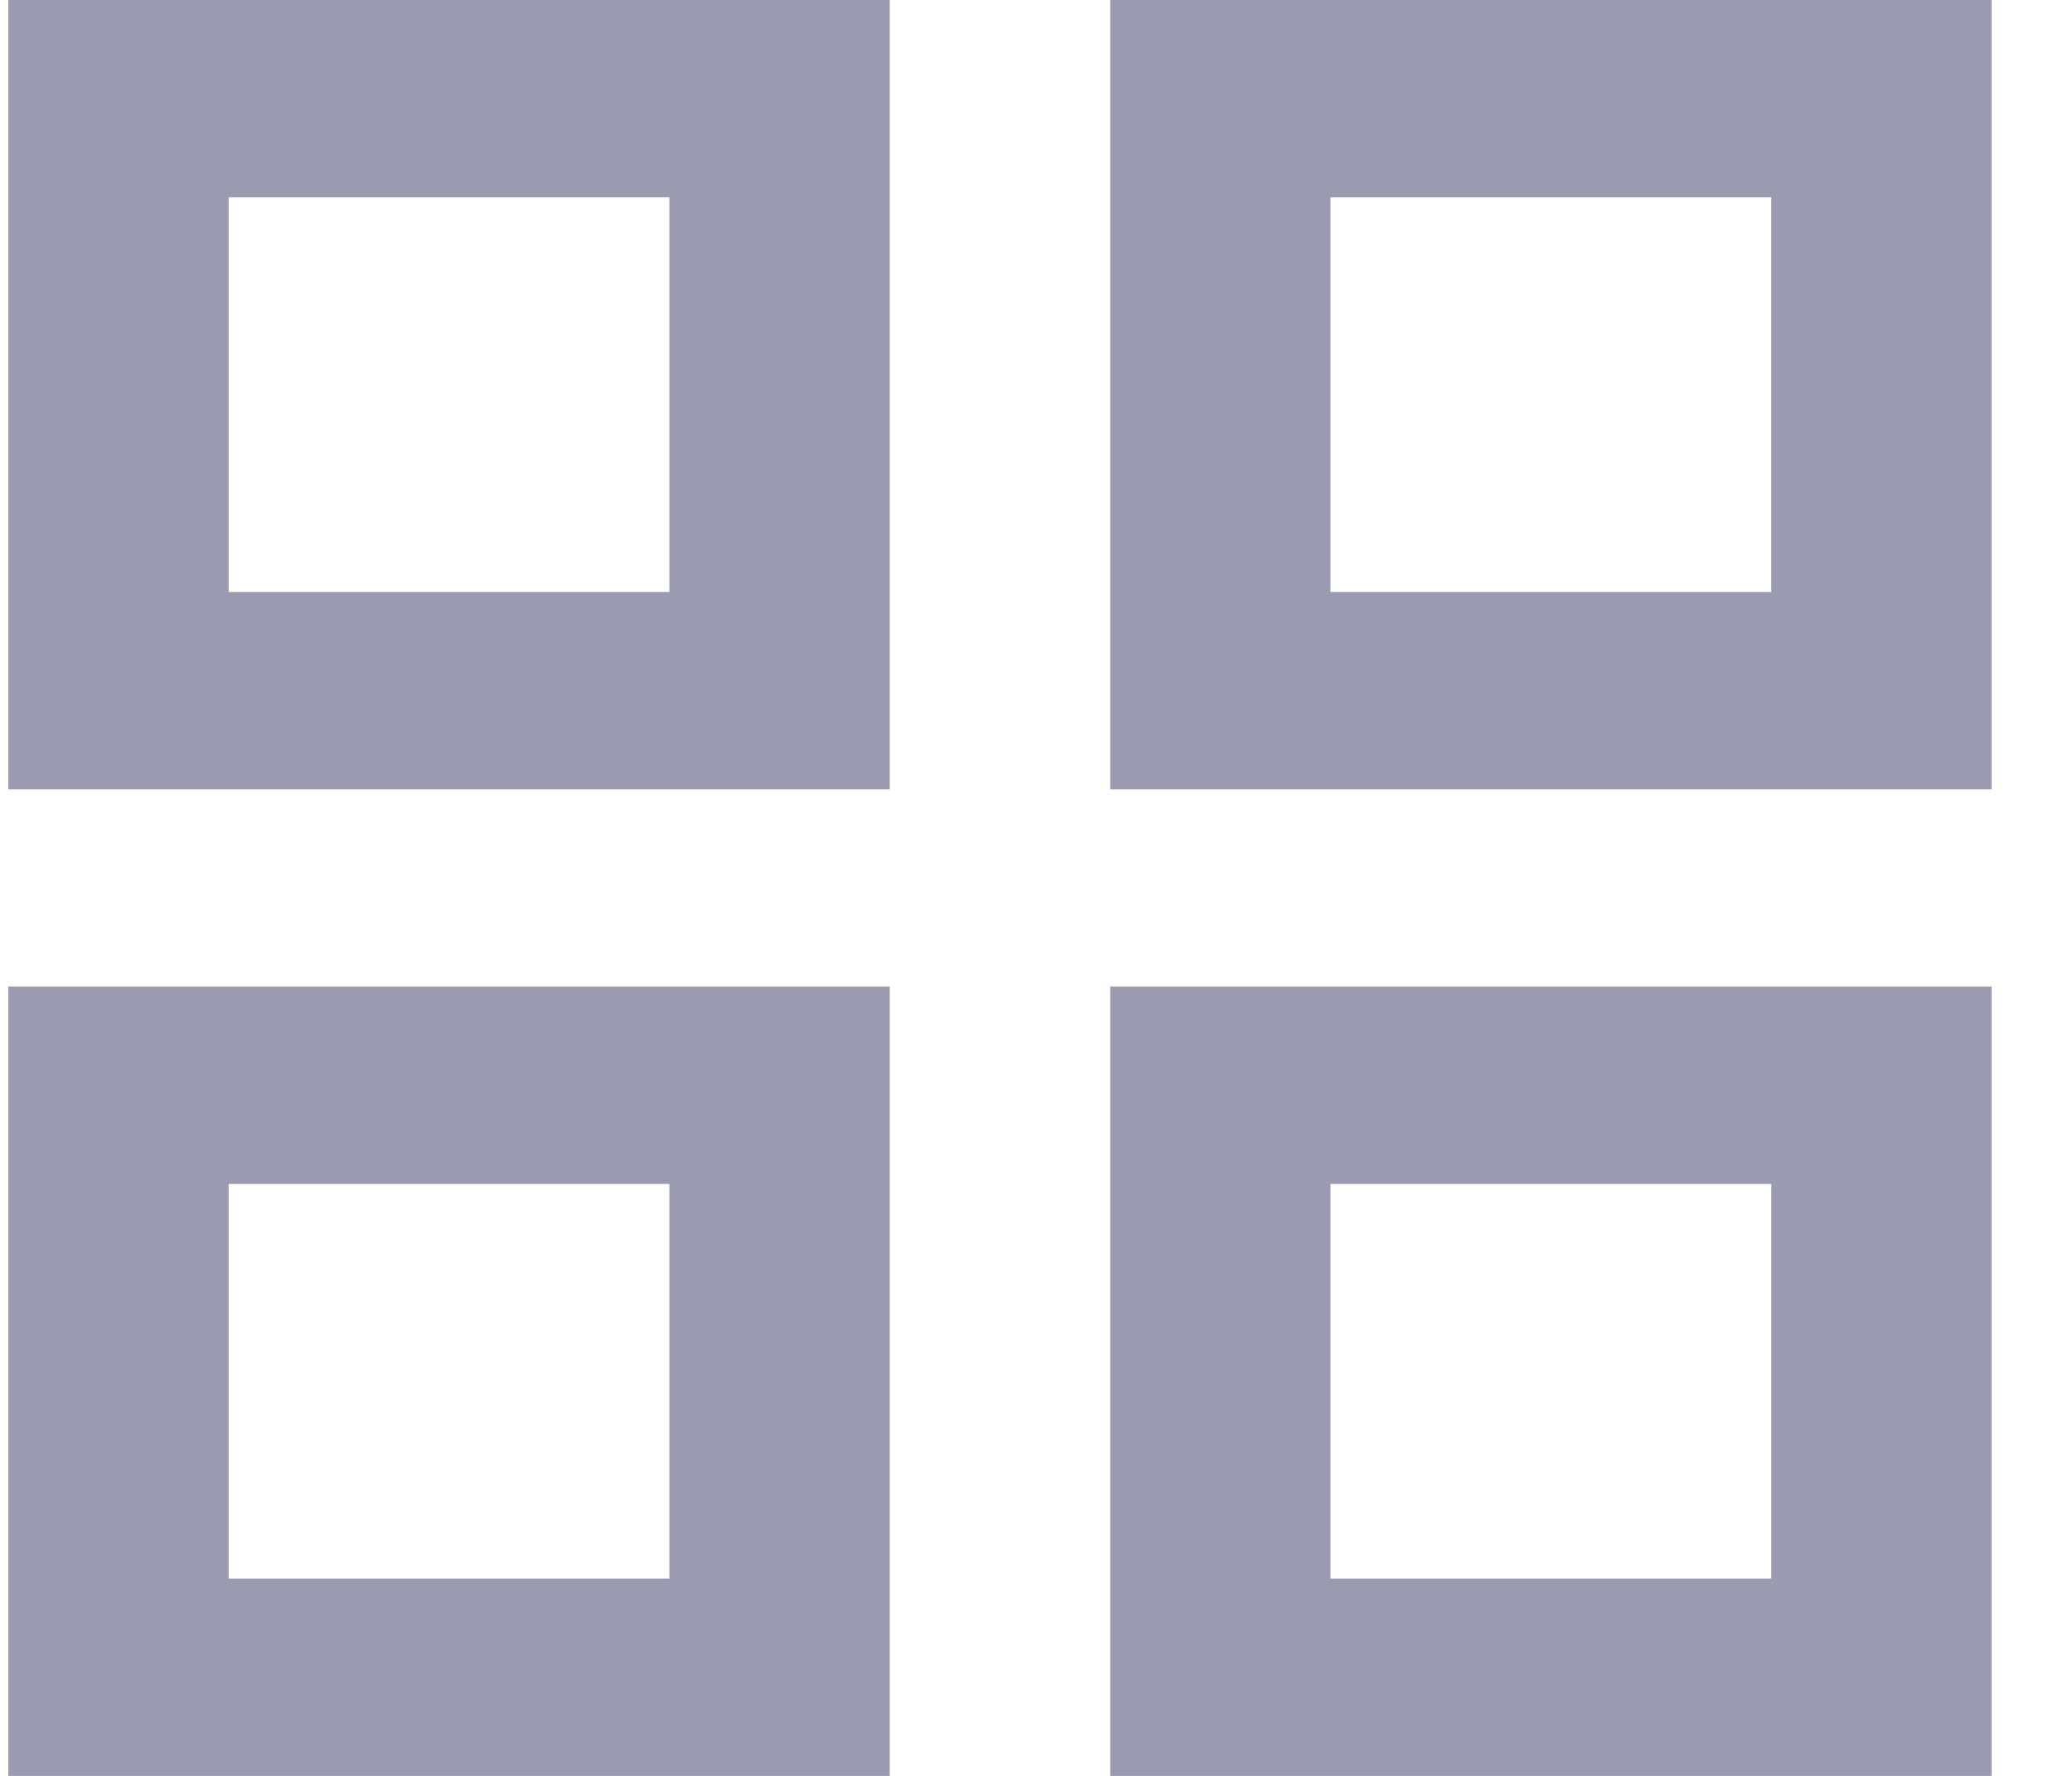 <svg width="21" height="18" viewBox="0 0 21 18" fill="none" xmlns="http://www.w3.org/2000/svg">
<path d="M0.084 8H9.018V0H0.084V8ZM2.317 2H6.784V6H2.317V2Z" fill="#9A9AB0"/>
<path d="M0.084 18H9.018V10H0.084V18ZM2.317 12H6.784V16H2.317V12Z" fill="#9A9AB0"/>
<path d="M11.252 18H20.186V10H11.252V18ZM13.485 12H17.952V16H13.485V12Z" fill="#9A9AB0"/>
<path d="M11.252 0V8H20.186V0H11.252ZM17.952 6H13.485V2H17.952V6Z" fill="#9A9AB0"/>
</svg>
